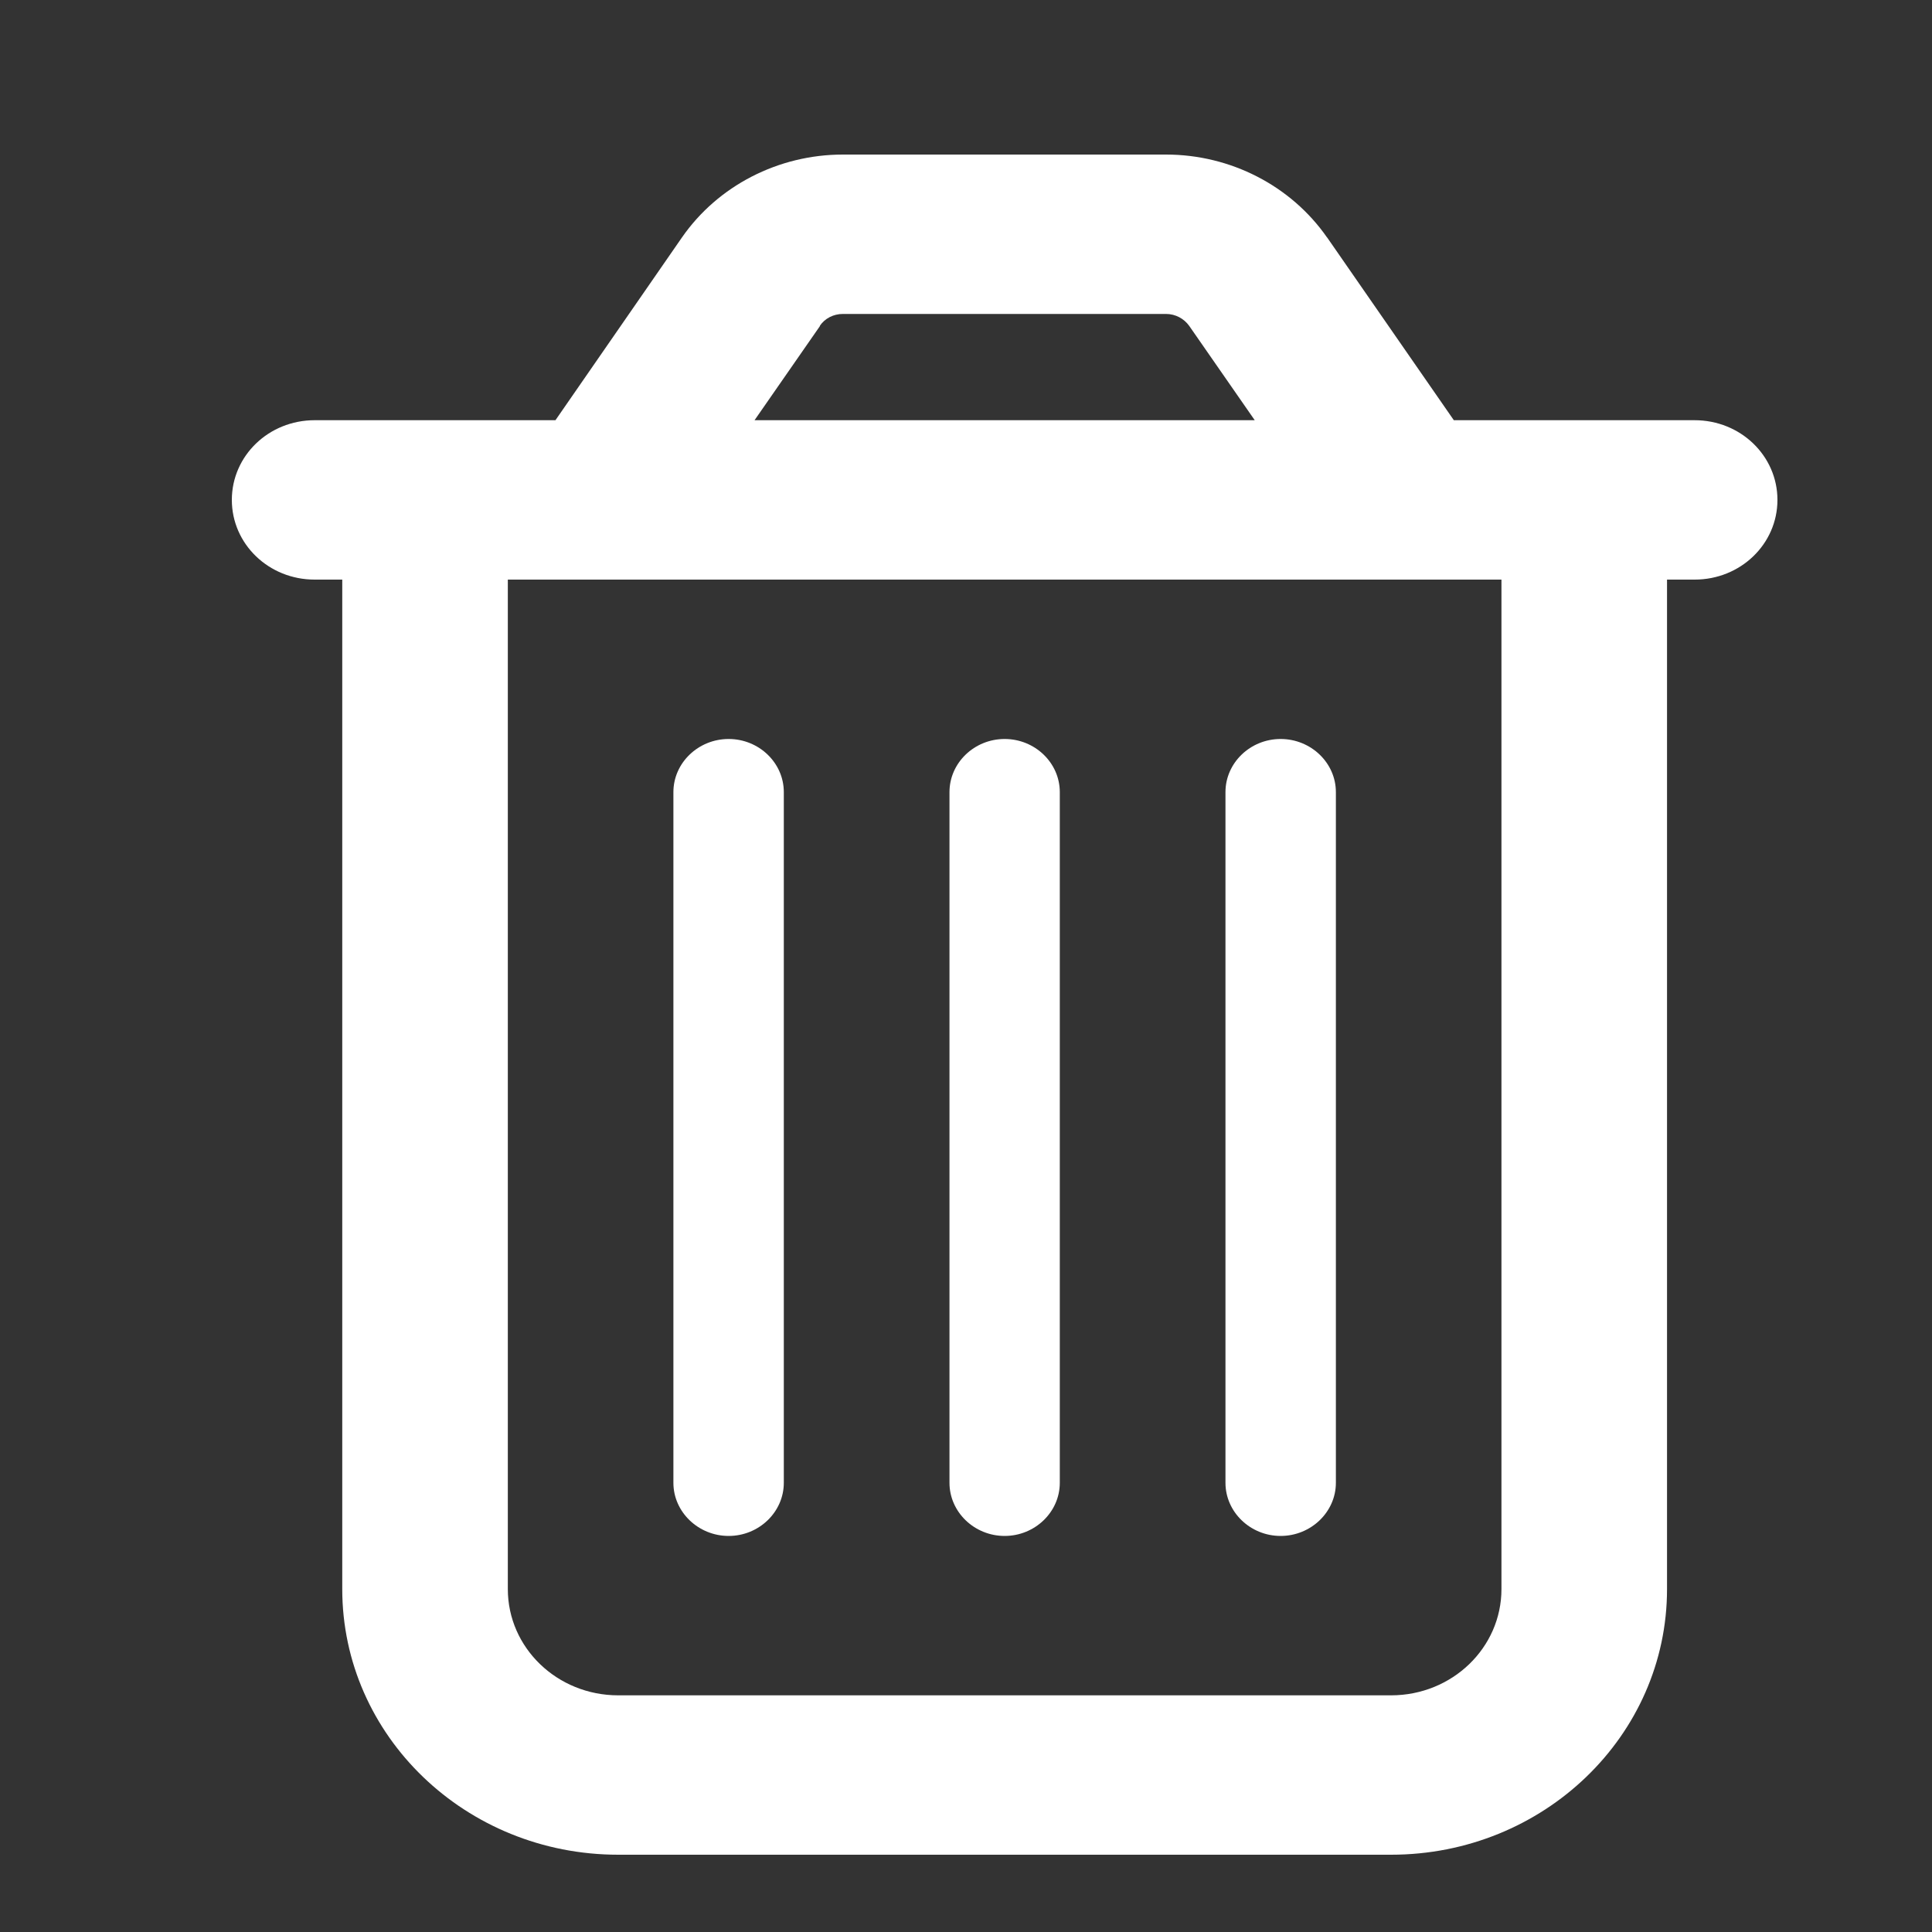 <svg width="20" height="20" viewBox="0 0 20 20" fill="none" xmlns="http://www.w3.org/2000/svg">
<rect x="0" y="0" width="20" height="20" fill="#333333" stroke="none"/>
<g clip-path="url(#clip0_1170_2222)">
<path d="M8.489 3.374L7.811 4.35H12.989L12.311 3.374C12.257 3.298 12.168 3.25 12.071 3.25H8.725C8.629 3.25 8.539 3.295 8.486 3.374H8.489ZM13.739 2.459L15.05 4.35H15.543H17.257H17.543C18.018 4.35 18.4 4.718 18.4 5.175C18.4 5.632 18.018 6 17.543 6H17.257V16.45C17.257 17.969 15.979 19.2 14.4 19.2H6.4C4.821 19.2 3.543 17.969 3.543 16.45V6H3.257C2.782 6 2.4 5.632 2.4 5.175C2.4 4.718 2.782 4.35 3.257 4.35H3.543H5.257H5.75L7.061 2.456C7.432 1.923 8.057 1.6 8.725 1.6H12.071C12.739 1.6 13.364 1.923 13.736 2.456L13.739 2.459ZM5.257 6V16.45C5.257 17.058 5.768 17.55 6.4 17.55H14.4C15.032 17.55 15.543 17.058 15.543 16.45V6H5.257ZM8.114 8.2V15.35C8.114 15.652 7.857 15.9 7.543 15.9C7.229 15.9 6.971 15.652 6.971 15.35V8.2C6.971 7.897 7.229 7.65 7.543 7.65C7.857 7.65 8.114 7.897 8.114 8.2ZM10.971 8.2V15.35C10.971 15.652 10.714 15.9 10.4 15.9C10.086 15.9 9.829 15.652 9.829 15.35V8.2C9.829 7.897 10.086 7.65 10.4 7.65C10.714 7.65 10.971 7.897 10.971 8.2ZM13.829 8.2V15.35C13.829 15.652 13.571 15.9 13.257 15.9C12.943 15.9 12.686 15.652 12.686 15.35V8.2C12.686 7.897 12.943 7.65 13.257 7.65C13.571 7.65 13.829 7.897 13.829 8.2Z" fill="white"/>
</g>
<defs>
<clipPath id="clip0_1170_2222">
<rect width="16" height="17.6" fill="white" transform="translate(2.4 1.6)"/>
</clipPath>
</defs>
</svg>
